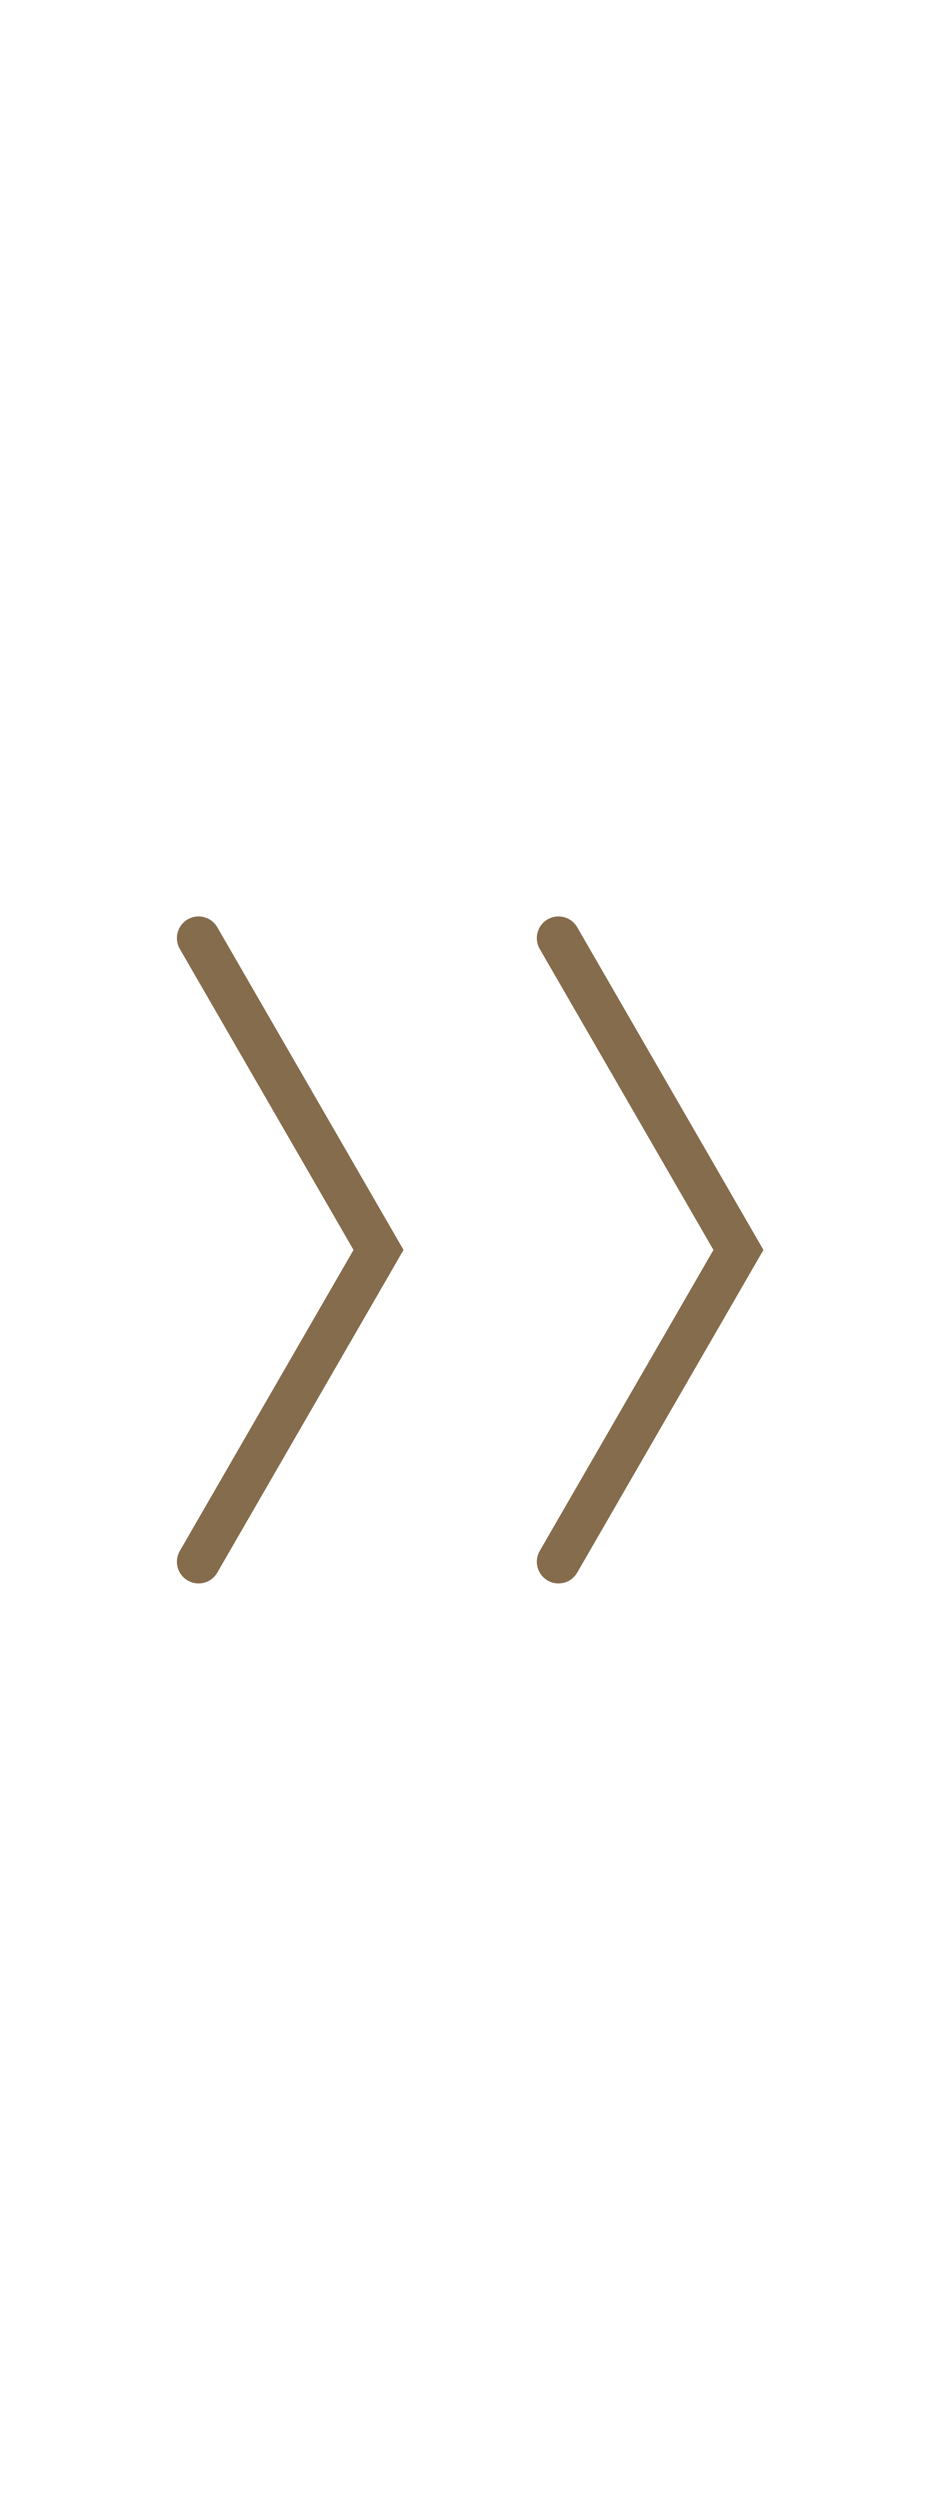<?xml version="1.0" encoding="UTF-8" standalone="no"?>
<!DOCTYPE svg PUBLIC "-//W3C//DTD SVG 1.1//EN" "http://www.w3.org/Graphics/SVG/1.1/DTD/svg11.dtd">
<svg width="100%" height="100%" viewBox="0 0 45 120" version="1.1" xmlns="http://www.w3.org/2000/svg" xmlns:xlink="http://www.w3.org/1999/xlink" xml:space="preserve" xmlns:serif="http://www.serif.com/" style="fill-rule:evenodd;clip-rule:evenodd;stroke-linecap:round;stroke-miterlimit:1.5;">
    <g transform="matrix(6.12323e-17,-1,1,6.12323e-17,-41.821,82.5)">
        <path d="M37.469,68.642L22.5,77.285L7.531,68.642" style="fill:none;stroke:rgb(133,108,76);stroke-width:2.08px;"/>
    </g>
    <g transform="matrix(6.12323e-17,-1,1,6.12323e-17,-59.106,82.5)">
        <path d="M37.469,68.642L22.5,77.285L7.531,68.642" style="fill:none;stroke:rgb(133,108,76);stroke-width:2.08px;"/>
    </g>
</svg>
